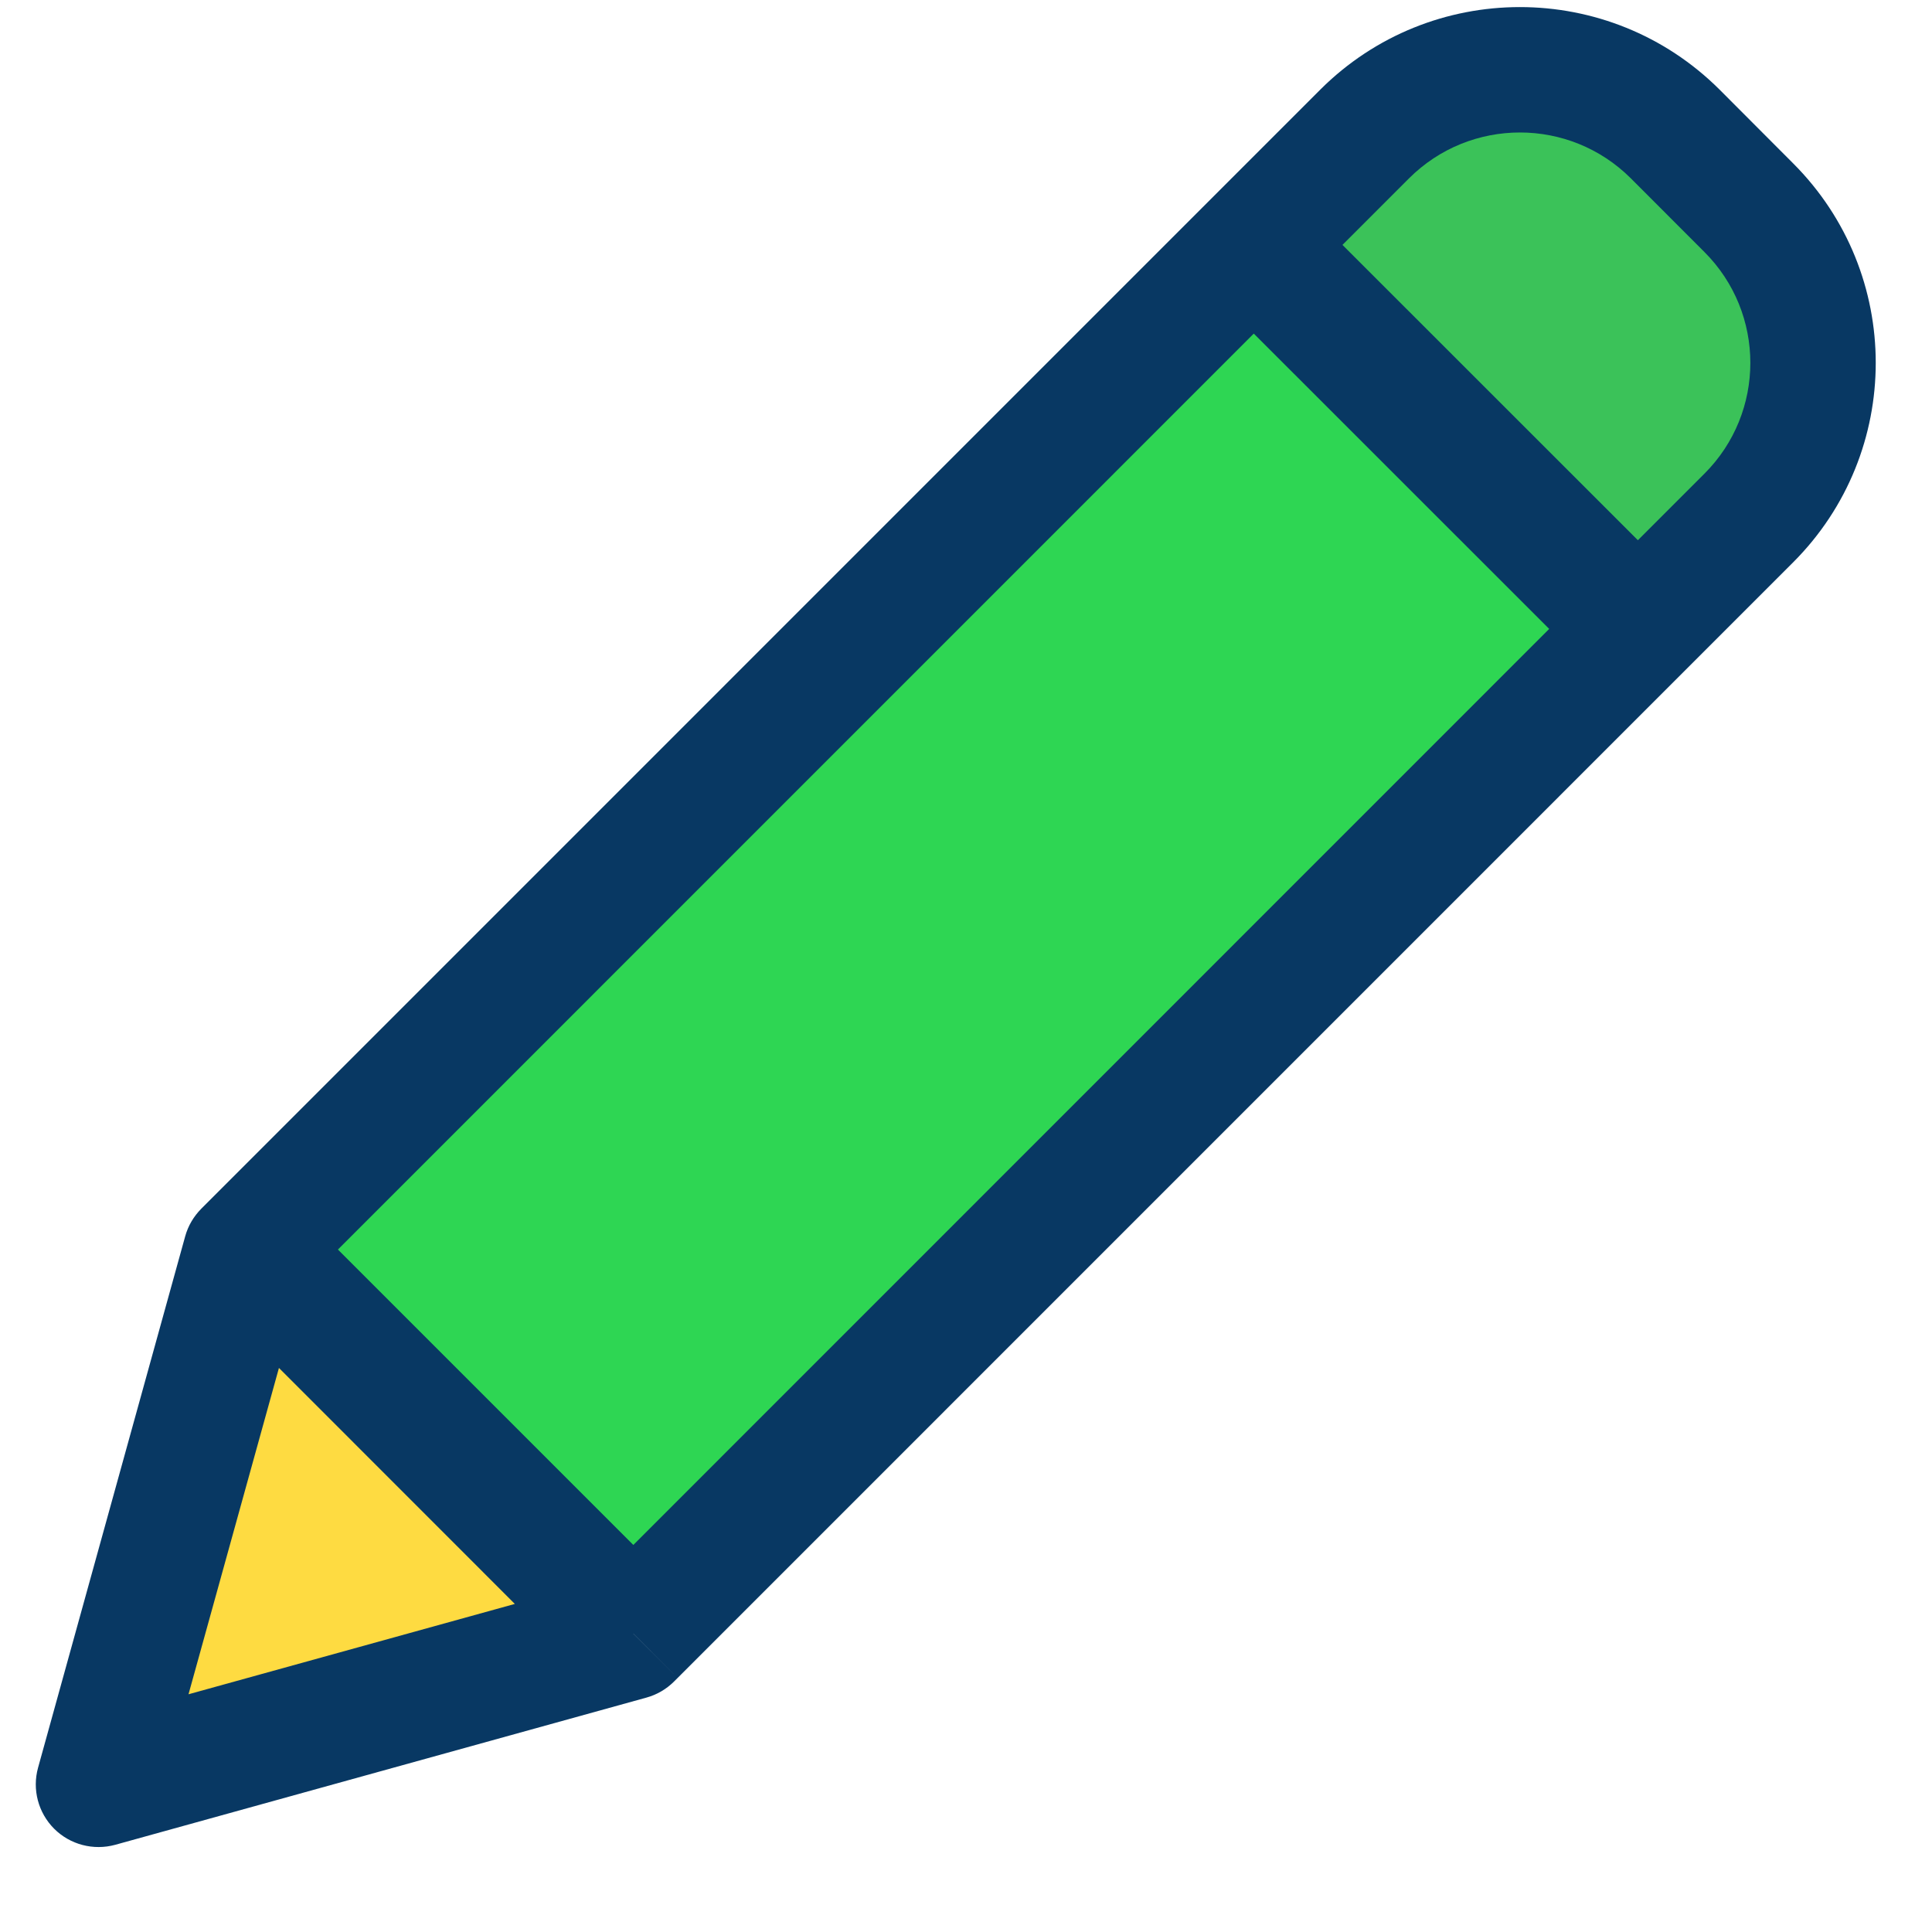 <svg width="21" height="21" viewBox="0 0 21 21" fill="none" xmlns="http://www.w3.org/2000/svg">
<path d="M19.008 2.257C19.94 3.188 19.94 4.699 19.008 5.631L17.803 6.836L13.628 2.662L14.833 1.456C15.765 0.524 17.276 0.524 18.208 1.456L19.008 2.257Z" fill="#3BC259"/>
<path d="M17.803 6.836L6.884 17.756H6.883L2.709 13.582L13.628 2.662L17.803 6.836Z" fill="#2ED653"/>
<path d="M2.709 13.582L6.883 17.756L6.844 17.795L1.071 19.395L2.67 13.62L2.709 13.582Z" fill="#FEDB41"/>
<path d="M18.691 0.974C17.491 -0.222 15.55 -0.222 14.351 0.974L2.188 13.138C2.105 13.222 2.044 13.325 2.013 13.438L0.414 19.213C0.348 19.45 0.415 19.703 0.588 19.877C0.762 20.051 1.016 20.117 1.253 20.052L7.027 18.452C7.14 18.421 7.244 18.36 7.327 18.277L7.366 18.238L19.49 6.113C20.688 4.915 20.688 2.973 19.49 1.775L18.691 0.974ZM3.032 14.869L5.596 17.434L2.049 18.416L3.032 14.869ZM6.884 17.757V17.756L7.328 18.201L6.884 17.757ZM6.884 16.793L3.673 13.582L13.628 3.626L16.839 6.836L6.884 16.793ZM18.526 5.149L17.803 5.872L14.592 2.662L15.316 1.938C15.982 1.274 17.06 1.274 17.726 1.938L18.526 2.739C19.192 3.404 19.192 4.484 18.526 5.149Z" fill="#083863"/>
</svg>
